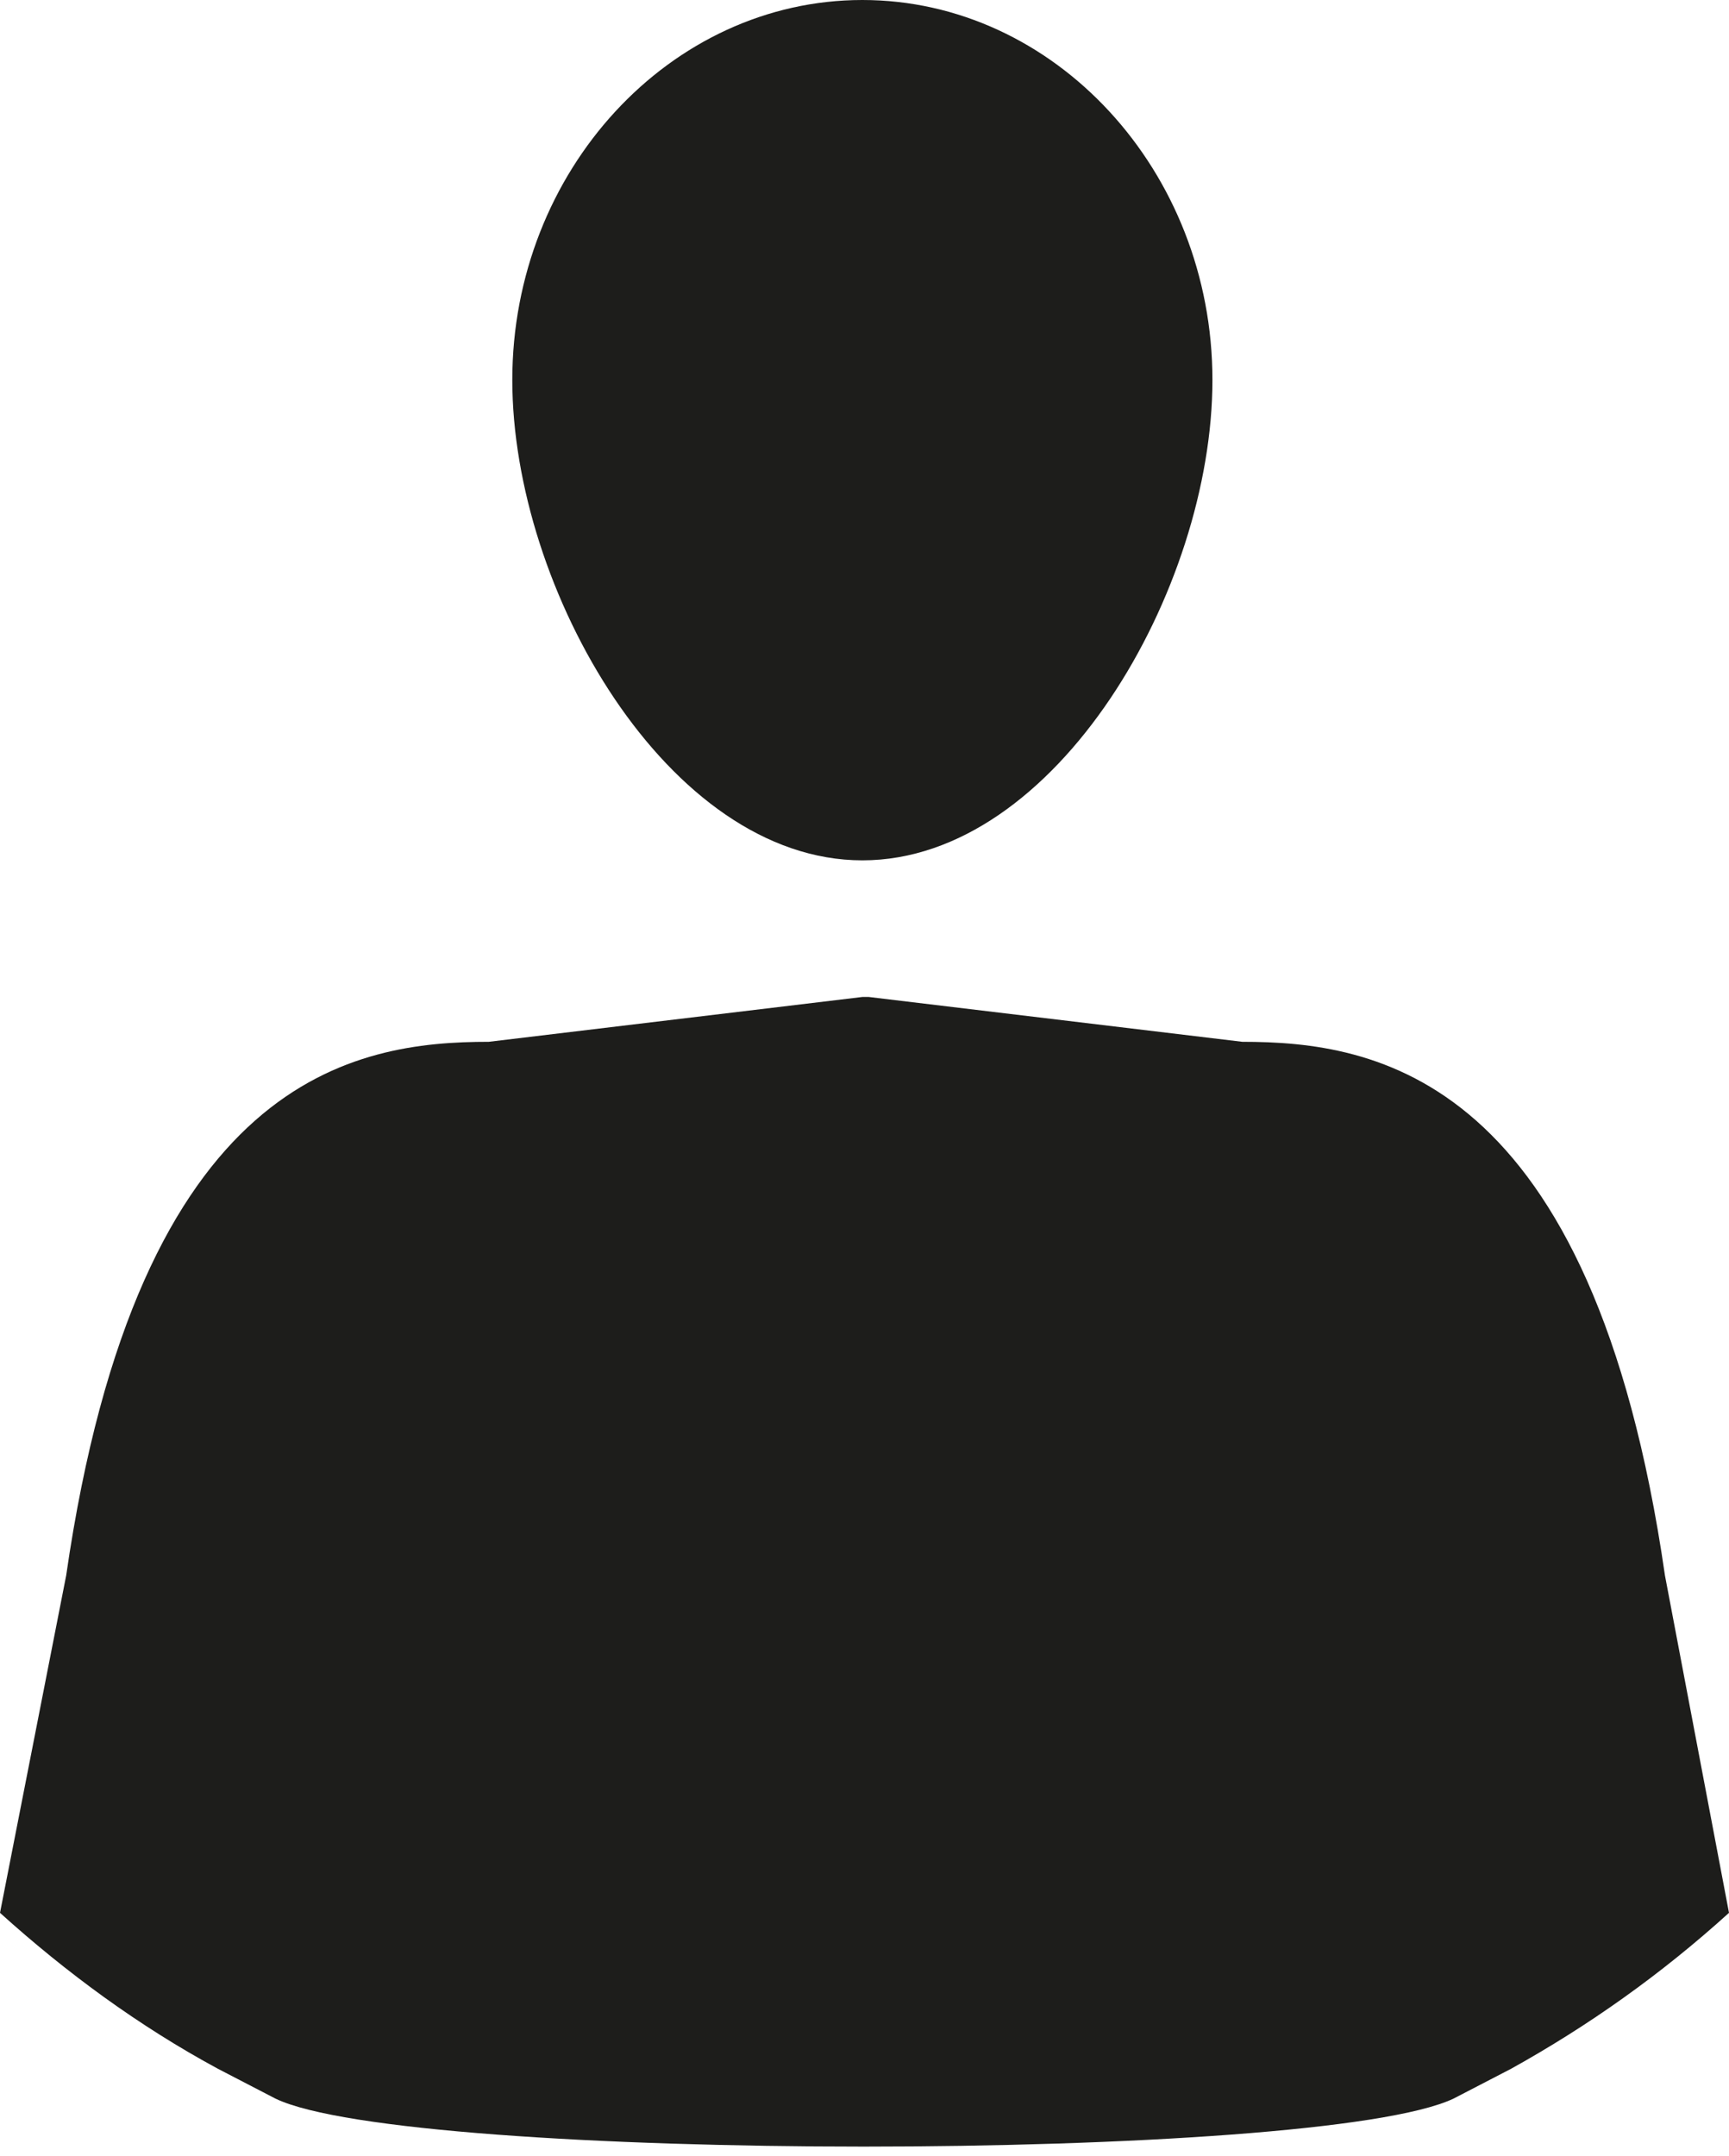 <svg xmlns="http://www.w3.org/2000/svg" viewBox="0 0 81 101" width="81" height="101">
	<style>
		tspan { white-space:pre }
		.shp0 { fill: #1d1d1b } 
	</style>
	<g id="Layer">
		<path id="Layer" class="shp0" d="M56.8,17.8c0,9.8 -7.3,22.5 -16.4,22.5c-9.1,0 -16.4,-12.7 -16.4,-22.5c0,-9.8 7.4,-17.8 16.4,-17.8c9,0 16.4,8 16.4,17.8z" />
		<path id="Layer" class="shp0" d="M78,73.8c-3.4,-23.5 -13.6,-25 -19.8,-25l-17.5,-2.1h-0.3l-17.5,2.1c-6.2,0 -16.4,1.5 -19.8,25l-3.1,15.8c3.1,2.8 6.5,5.3 10.2,7.3l2.7,1.4c6.2,3 48.9,3 55.2,0l2.7,-1.4c3.6,-2 7,-4.4 10.2,-7.3z" />
	</g>
</svg>